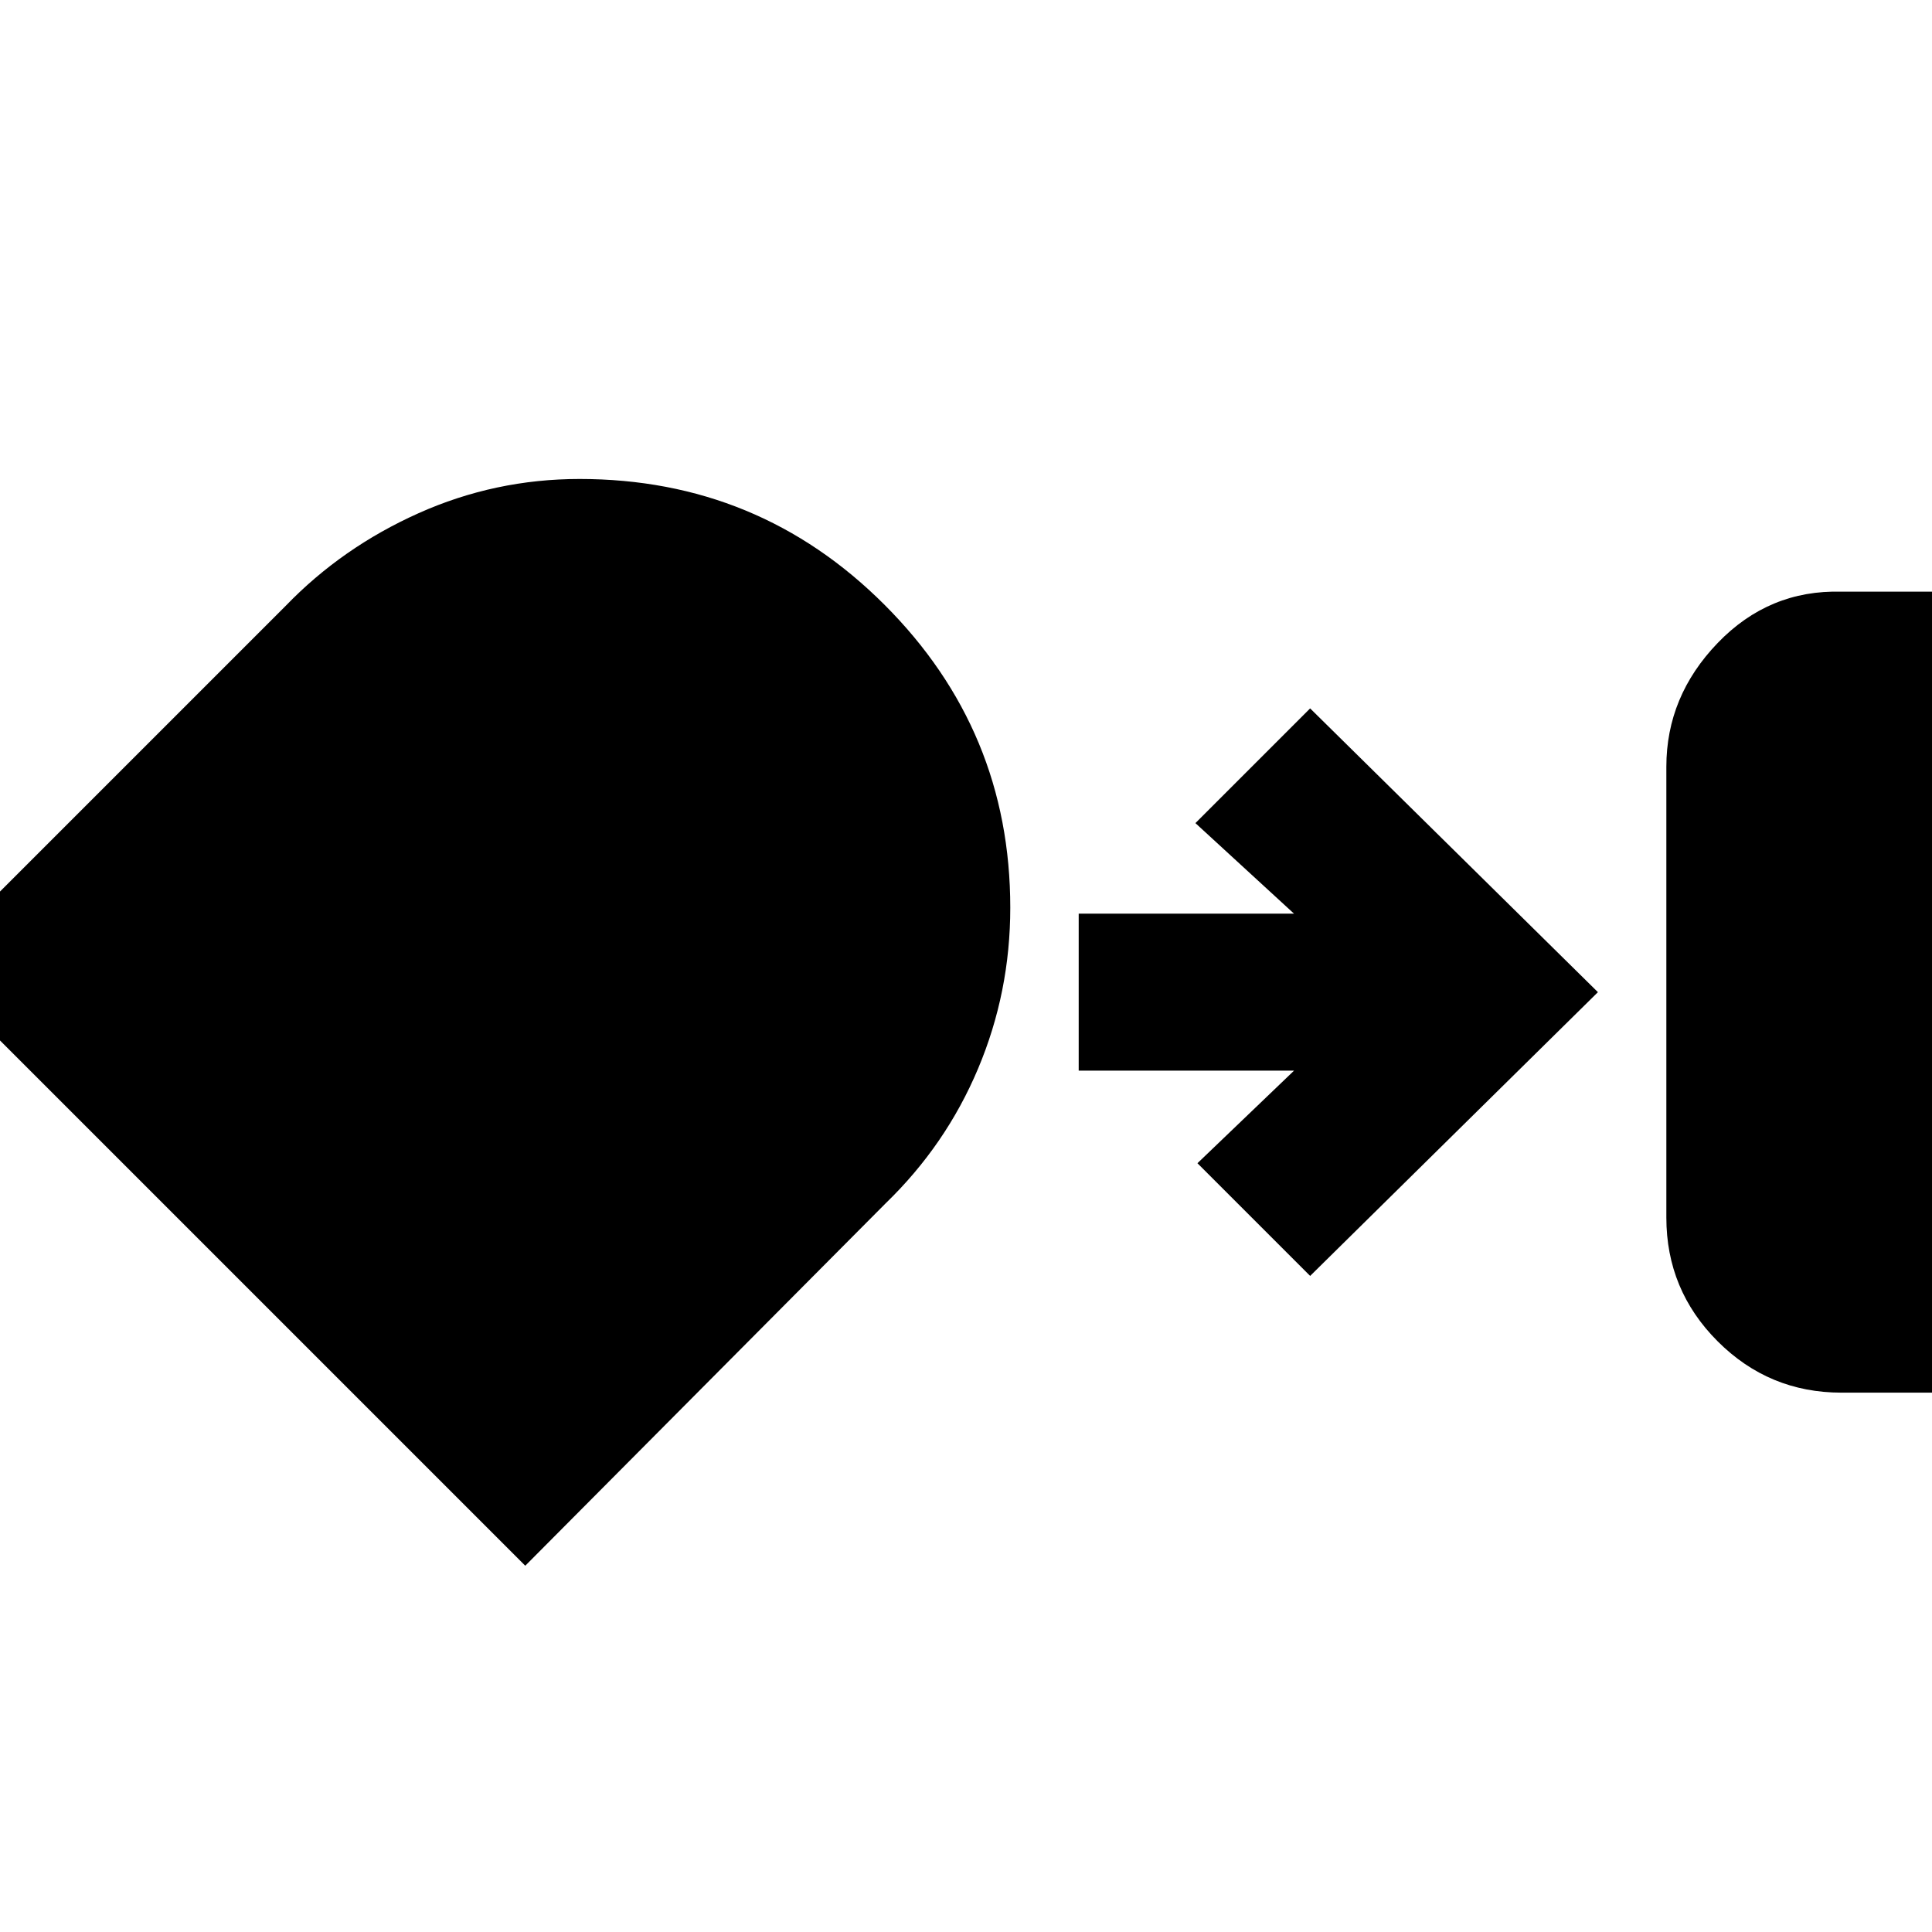 <svg xmlns="http://www.w3.org/2000/svg" height="20" viewBox="0 -960 960 960" width="20"><path d="M915-268q-36 0-61.5-25.5T828-355v-224q0-35 25.5-61.5T915-666h45v398h-45ZM502-509q0 42-16 80t-46 67L261-182-37-480l179-179q28-29 66-46t80-17q89 0 151.5 62.5T502-509Zm149 183-56-56 48-46H536v-78h107l-49-45 57-57 143 141-143 141Z"/></svg>